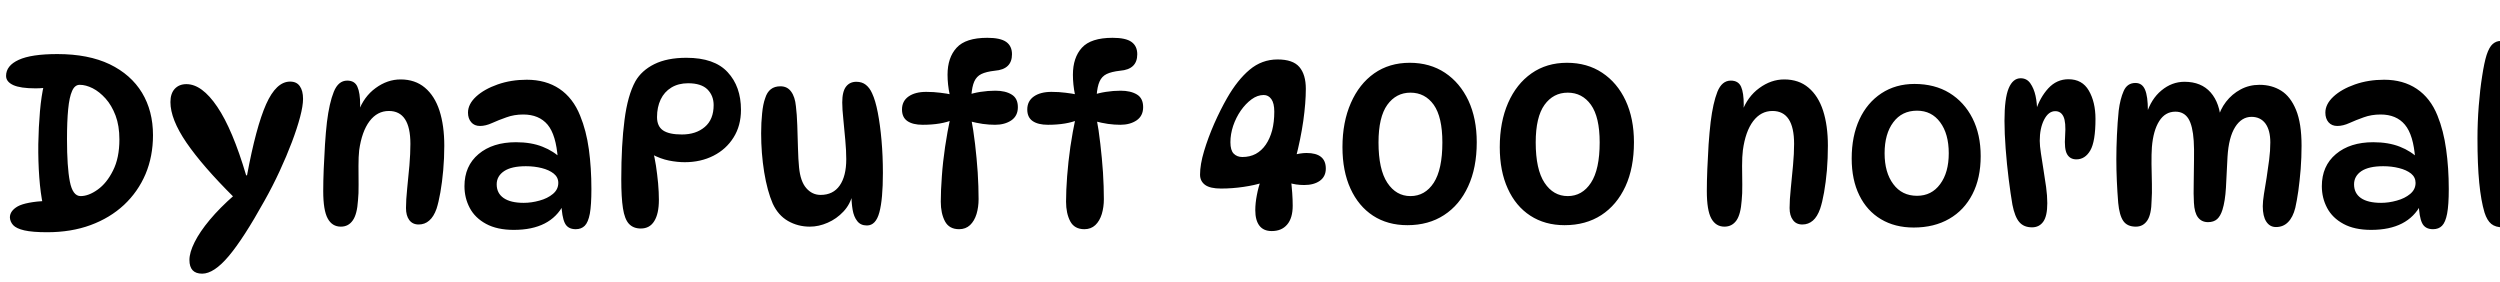 <svg xmlns="http://www.w3.org/2000/svg" xmlns:xlink="http://www.w3.org/1999/xlink" width="255.24" height="28.8"><path fill="black" d="M4.82 23.71L4.82 23.71Q3.31 23.71 2.48 23.52Q1.66 23.33 1.34 22.98Q1.03 22.63 1.01 22.20L1.01 22.20Q1.01 21.53 1.81 21.07Q2.62 20.62 4.78 20.50L4.78 20.50L4.39 20.95Q4.13 19.73 4.01 18.10Q3.89 16.46 3.91 14.71Q3.94 12.96 4.08 11.36Q4.22 9.77 4.49 8.64L4.49 8.64L6.58 8.50Q6.05 8.71 5.26 8.87Q4.46 9.02 3.62 9.02L3.62 9.02Q2.09 9.02 1.36 8.69Q0.62 8.35 0.62 7.75L0.62 7.75Q0.62 6.70 1.91 6.11Q3.19 5.52 5.86 5.52L5.86 5.52Q9.02 5.52 11.20 6.56Q13.37 7.61 14.50 9.47Q15.62 11.33 15.62 13.80L15.62 13.80Q15.62 15.96 14.86 17.77Q14.09 19.58 12.66 20.92Q11.23 22.25 9.25 22.98Q7.27 23.71 4.82 23.71ZM8.23 20.02L8.23 20.02Q9.05 20.02 9.97 19.36Q10.90 18.70 11.54 17.41Q12.19 16.13 12.19 14.23L12.19 14.23Q12.19 12.84 11.80 11.80Q11.40 10.75 10.78 10.06Q10.15 9.36 9.46 9.01Q8.76 8.66 8.14 8.66L8.14 8.66Q7.63 8.66 7.36 9.29Q7.08 9.91 6.96 11.15Q6.84 12.38 6.84 14.21L6.84 14.21Q6.84 17.04 7.13 18.53Q7.42 20.02 8.23 20.02ZM20.64 27.94L20.64 27.94Q19.34 27.94 19.34 26.54L19.34 26.54Q19.34 25.78 19.87 24.72Q20.40 23.66 21.42 22.44Q22.44 21.22 23.90 19.94L23.90 19.94L23.88 20.14Q20.69 16.97 19.04 14.57Q17.40 12.17 17.40 10.42L17.40 10.42Q17.40 9.55 17.84 9.07Q18.29 8.59 19.03 8.59L19.03 8.59Q20.62 8.59 22.18 10.90Q23.74 13.20 25.13 17.90L25.13 17.90L25.22 17.90Q26.14 12.96 27.17 10.64Q28.20 8.33 29.62 8.33L29.62 8.33Q30.29 8.33 30.61 8.80Q30.94 9.26 30.94 10.10L30.94 10.10Q30.94 10.80 30.64 11.94Q30.34 13.08 29.80 14.51Q29.26 15.94 28.55 17.47Q27.84 19.01 27 20.50L27 20.50Q24.86 24.36 23.35 26.15Q21.84 27.94 20.64 27.94ZM35.45 8.23L35.45 8.23Q36.22 8.23 36.49 8.86Q36.77 9.48 36.77 10.70L36.77 10.70Q36.77 10.99 36.73 11.32Q36.70 11.64 36.62 11.90L36.62 11.90L36.58 11.42Q37.15 9.86 38.35 8.99Q39.55 8.11 40.90 8.11L40.90 8.11Q42.38 8.11 43.38 8.95Q44.38 9.79 44.87 11.30Q45.36 12.82 45.36 14.88L45.36 14.88Q45.36 16.15 45.25 17.39Q45.14 18.62 44.96 19.64Q44.78 20.66 44.57 21.31L44.57 21.31Q44.28 22.13 43.82 22.52Q43.37 22.92 42.74 22.92L42.74 22.92Q42.12 22.92 41.78 22.46Q41.45 22.01 41.45 21.24L41.45 21.24Q41.45 20.42 41.57 19.26Q41.69 18.10 41.80 16.88Q41.90 15.67 41.90 14.69L41.90 14.69Q41.90 11.33 39.70 11.33L39.70 11.33Q38.52 11.33 37.73 12.37Q36.94 13.42 36.67 15.34L36.67 15.34Q36.60 15.98 36.60 16.94Q36.60 17.90 36.61 18.85Q36.62 19.80 36.55 20.45L36.55 20.45Q36.46 21.89 36.01 22.51Q35.57 23.14 34.80 23.14L34.80 23.14Q33.91 23.14 33.46 22.31Q33 21.48 33 19.51L33 19.51Q33 18.50 33.05 17.26Q33.10 16.01 33.18 14.75Q33.26 13.49 33.38 12.46L33.38 12.46Q33.62 10.51 34.08 9.37Q34.54 8.23 35.45 8.23ZM58.78 23.40L58.78 23.40Q57.96 23.40 57.66 22.76Q57.36 22.13 57.31 20.74L57.31 20.74L57.55 20.86Q56.21 23.47 52.46 23.47L52.46 23.47Q50.76 23.47 49.63 22.86Q48.50 22.25 47.96 21.23Q47.42 20.21 47.42 19.01L47.42 19.01Q47.42 16.94 48.86 15.73Q50.30 14.52 52.68 14.52L52.68 14.52Q54.24 14.52 55.39 14.98Q56.54 15.43 57.36 16.25L57.36 16.25L56.95 16.20Q56.78 13.78 55.91 12.73Q55.03 11.69 53.42 11.69L53.42 11.69Q52.49 11.69 51.70 11.98Q50.90 12.26 50.24 12.56Q49.58 12.86 49.01 12.86L49.01 12.86Q48.43 12.86 48.11 12.48Q47.78 12.10 47.78 11.50L47.78 11.50Q47.78 10.63 48.61 9.86Q49.44 9.10 50.81 8.62Q52.18 8.14 53.78 8.14L53.78 8.14Q55.73 8.14 57.12 9.07Q58.51 10.01 59.23 11.81L59.23 11.81Q59.86 13.34 60.12 15.24Q60.38 17.14 60.38 19.30L60.38 19.30Q60.38 20.93 60.22 21.82Q60.05 22.70 59.70 23.05Q59.35 23.40 58.78 23.40ZM53.47 20.71L53.47 20.71Q54.26 20.71 55.08 20.48Q55.90 20.26 56.45 19.80Q57 19.34 57 18.67L57 18.67Q57 18.10 56.53 17.72Q56.06 17.35 55.31 17.16Q54.55 16.97 53.69 16.97L53.69 16.97Q52.22 16.97 51.47 17.47Q50.71 17.98 50.71 18.82L50.71 18.82Q50.71 19.73 51.42 20.22Q52.13 20.71 53.47 20.71ZM70.08 5.90L70.08 5.90Q72.94 5.90 74.29 7.37Q75.65 8.83 75.65 11.21L75.65 11.21Q75.65 12.84 74.89 14.04Q74.14 15.24 72.84 15.90Q71.54 16.56 69.91 16.56L69.91 16.56Q69.14 16.56 68.29 16.39Q67.44 16.22 66.53 15.74L66.53 15.74L66.65 15.43Q66.84 16.03 66.97 16.91Q67.10 17.78 67.19 18.71Q67.27 19.63 67.27 20.40L67.27 20.40Q67.27 21.82 66.80 22.57Q66.34 23.33 65.42 23.33L65.42 23.33Q64.66 23.33 64.21 22.85Q63.77 22.37 63.60 21.26Q63.43 20.16 63.43 18.31L63.43 18.31Q63.43 14.76 63.76 12.25Q64.08 9.74 64.87 8.30L64.87 8.30Q65.50 7.20 66.80 6.55Q68.11 5.90 70.08 5.90ZM69.62 13.73L69.62 13.73Q71.06 13.73 71.96 12.96Q72.86 12.19 72.86 10.73L72.86 10.73Q72.86 9.77 72.23 9.13Q71.59 8.50 70.25 8.50L70.25 8.50Q69.26 8.50 68.54 8.94Q67.82 9.38 67.45 10.16Q67.08 10.94 67.08 11.95L67.08 11.95Q67.08 12.89 67.69 13.31Q68.30 13.73 69.62 13.73ZM88.51 23.02L88.51 23.02Q87.86 23.02 87.52 22.57Q87.17 22.13 87.05 21.42Q86.93 20.71 86.93 19.92L86.93 19.92L87.05 19.82Q86.81 20.86 86.11 21.60Q85.42 22.34 84.50 22.74Q83.59 23.14 82.68 23.14L82.68 23.14Q81.46 23.14 80.45 22.56Q79.44 21.98 78.89 20.78L78.89 20.78Q78.34 19.51 78.02 17.58Q77.71 15.65 77.71 13.61L77.71 13.61Q77.71 12.50 77.81 11.57Q77.90 10.63 78.12 10.03L78.12 10.03Q78.31 9.41 78.70 9.11Q79.08 8.81 79.68 8.81L79.68 8.81Q80.38 8.81 80.77 9.35Q81.17 9.89 81.26 10.85L81.26 10.85Q81.36 11.64 81.40 12.80Q81.43 13.97 81.47 15.13Q81.50 16.30 81.58 17.09L81.58 17.09Q81.72 18.53 82.32 19.21Q82.92 19.90 83.78 19.90L83.78 19.90Q85.06 19.90 85.73 18.94Q86.40 17.98 86.40 16.25L86.40 16.25Q86.40 15.38 86.30 14.29Q86.21 13.20 86.10 12.17Q85.99 11.14 85.99 10.46L85.99 10.46Q85.99 9.34 86.38 8.84Q86.76 8.35 87.43 8.35L87.43 8.35Q88.01 8.35 88.40 8.66Q88.80 8.98 89.04 9.53L89.04 9.53Q89.38 10.25 89.62 11.50Q89.86 12.74 90 14.33Q90.14 15.91 90.14 17.66L90.14 17.66Q90.14 20.35 89.78 21.68Q89.42 23.02 88.51 23.02ZM97.22 9.67L97.22 9.67L96.96 9.67Q96.74 8.62 96.74 7.63L96.74 7.63Q96.74 5.88 97.67 4.87Q98.59 3.86 100.80 3.86L100.80 3.86Q102.14 3.86 102.73 4.28Q103.32 4.70 103.32 5.54L103.32 5.54Q103.32 7.08 101.57 7.22L101.57 7.22Q100.68 7.32 100.19 7.56Q99.70 7.80 99.47 8.32Q99.24 8.83 99.17 9.77L99.17 9.77L98.74 9.72Q99.34 9.50 100.10 9.38Q100.87 9.26 101.62 9.26L101.62 9.26Q102.65 9.26 103.28 9.65Q103.92 10.03 103.92 10.94L103.92 10.94Q103.92 11.83 103.25 12.29Q102.58 12.74 101.59 12.74L101.59 12.74Q100.99 12.74 100.33 12.65Q99.67 12.55 99.02 12.38L99.02 12.38L99.14 12.02Q99.38 13.25 99.55 14.70Q99.72 16.15 99.82 17.60Q99.91 19.06 99.91 20.33L99.91 20.33Q99.91 21.14 99.70 21.85Q99.48 22.56 99.04 22.98Q98.59 23.40 97.92 23.40L97.92 23.40Q96.91 23.40 96.48 22.60Q96.05 21.79 96.05 20.59L96.05 20.59Q96.05 19.44 96.16 17.99Q96.26 16.54 96.49 14.99Q96.72 13.44 97.03 12L97.03 12L97.32 12.22Q96.10 12.74 94.20 12.74L94.20 12.74Q93.19 12.74 92.64 12.36Q92.09 11.98 92.09 11.18L92.09 11.18Q92.09 10.32 92.76 9.85Q93.43 9.38 94.56 9.38L94.56 9.38Q95.33 9.38 96.01 9.47Q96.70 9.55 97.22 9.67ZM110.02 9.67L110.02 9.67L109.75 9.67Q109.54 8.62 109.54 7.63L109.54 7.63Q109.54 5.88 110.46 4.87Q111.38 3.86 113.59 3.86L113.59 3.86Q114.94 3.86 115.52 4.28Q116.11 4.70 116.11 5.54L116.11 5.54Q116.11 7.08 114.36 7.22L114.36 7.22Q113.47 7.32 112.98 7.56Q112.49 7.80 112.26 8.32Q112.03 8.83 111.96 9.77L111.96 9.77L111.53 9.72Q112.13 9.50 112.90 9.38Q113.66 9.26 114.41 9.26L114.41 9.26Q115.44 9.26 116.08 9.65Q116.71 10.03 116.71 10.94L116.71 10.94Q116.71 11.83 116.04 12.29Q115.37 12.74 114.38 12.74L114.38 12.74Q113.78 12.74 113.12 12.65Q112.46 12.55 111.82 12.38L111.82 12.38L111.94 12.02Q112.18 13.25 112.34 14.70Q112.51 16.15 112.61 17.60Q112.70 19.06 112.70 20.33L112.70 20.33Q112.70 21.14 112.49 21.85Q112.27 22.56 111.83 22.98Q111.38 23.40 110.71 23.40L110.71 23.40Q109.70 23.40 109.27 22.60Q108.84 21.79 108.84 20.59L108.84 20.59Q108.84 19.44 108.95 17.99Q109.06 16.54 109.28 14.99Q109.51 13.44 109.82 12L109.82 12L110.11 12.22Q108.89 12.74 106.99 12.74L106.99 12.74Q105.98 12.74 105.43 12.36Q104.88 11.98 104.88 11.18L104.88 11.18Q104.88 10.32 105.55 9.85Q106.22 9.38 107.35 9.38L107.35 9.38Q108.12 9.38 108.80 9.47Q109.49 9.55 110.02 9.67ZM129.84 23.59L129.84 23.59Q129 23.59 128.58 23.04Q128.16 22.49 128.16 21.46L128.16 21.46Q128.16 20.74 128.32 19.92Q128.47 19.10 128.76 18.31L128.76 18.31L128.90 18.65Q128.11 18.91 126.96 19.08Q125.81 19.25 124.66 19.25L124.66 19.25Q123.55 19.25 123.04 18.88Q122.52 18.50 122.52 17.83L122.52 17.83Q122.52 16.80 122.93 15.43Q123.34 14.06 123.97 12.62Q124.61 11.18 125.28 10.01L125.28 10.01Q126.34 8.16 127.58 7.12Q128.83 6.07 130.44 6.07L130.44 6.07Q132 6.07 132.66 6.84Q133.32 7.61 133.32 9.07L133.32 9.07Q133.32 10.49 133.06 12.35Q132.79 14.21 132.29 16.13L132.29 16.13L131.98 15.86Q132.31 15.74 132.70 15.68Q133.08 15.62 133.39 15.62L133.39 15.62Q135.36 15.62 135.36 17.21L135.36 17.21Q135.36 18.02 134.75 18.46Q134.14 18.89 133.15 18.89L133.15 18.89Q132.72 18.89 132.32 18.83Q131.93 18.77 131.64 18.67L131.64 18.67L131.83 18.55Q131.88 19.01 131.93 19.69Q131.98 20.38 131.98 21L131.98 21Q131.98 22.27 131.41 22.93Q130.85 23.59 129.84 23.59ZM126.84 16.03L126.84 16.03Q127.61 16.03 128.21 15.71Q128.81 15.38 129.23 14.77Q129.65 14.16 129.88 13.31Q130.10 12.46 130.10 11.40L130.10 11.40Q130.10 10.54 129.80 10.12Q129.50 9.70 129.02 9.70L129.02 9.70Q128.38 9.70 127.78 10.14Q127.18 10.58 126.68 11.29Q126.19 12 125.90 12.85Q125.62 13.70 125.62 14.52L125.62 14.52Q125.62 15.34 125.95 15.68Q126.29 16.03 126.84 16.03ZM143.69 22.99L143.69 22.99Q141.67 22.99 140.18 22.02Q138.70 21.05 137.88 19.26Q137.06 17.47 137.06 15.02L137.06 15.02Q137.06 12.46 137.92 10.51Q138.77 8.57 140.30 7.49Q141.84 6.41 143.93 6.41L143.93 6.41Q145.99 6.41 147.53 7.43Q149.06 8.45 149.92 10.27Q150.77 12.10 150.77 14.52L150.77 14.52Q150.77 17.14 149.89 19.03Q149.02 20.93 147.43 21.96Q145.85 22.99 143.69 22.99ZM144 20.02L144 20.02Q145.49 20.02 146.38 18.66Q147.26 17.30 147.26 14.54L147.26 14.54Q147.26 11.95 146.38 10.70Q145.49 9.46 144 9.46L144 9.46Q142.54 9.46 141.64 10.70Q140.74 11.95 140.74 14.54L140.74 14.54Q140.74 17.30 141.64 18.66Q142.54 20.02 144 20.02ZM159.74 22.99L159.74 22.99Q157.73 22.99 156.24 22.02Q154.75 21.05 153.94 19.26Q153.12 17.47 153.12 15.02L153.12 15.02Q153.12 12.46 153.97 10.51Q154.82 8.57 156.36 7.49Q157.90 6.41 159.98 6.41L159.98 6.41Q162.05 6.41 163.58 7.43Q165.12 8.45 165.97 10.27Q166.82 12.10 166.82 14.52L166.82 14.52Q166.82 17.14 165.95 19.03Q165.07 20.93 163.49 21.96Q161.90 22.99 159.74 22.99ZM160.06 20.02L160.06 20.02Q161.54 20.02 162.43 18.66Q163.32 17.30 163.32 14.54L163.32 14.54Q163.32 11.95 162.43 10.70Q161.54 9.46 160.06 9.46L160.06 9.46Q158.59 9.46 157.69 10.70Q156.79 11.95 156.79 14.54L156.79 14.54Q156.79 17.30 157.69 18.66Q158.59 20.02 160.06 20.02ZM176.71 8.23L176.71 8.23Q177.48 8.23 177.76 8.86Q178.03 9.48 178.03 10.70L178.03 10.70Q178.03 10.99 178.00 11.32Q177.96 11.64 177.89 11.90L177.89 11.90L177.84 11.42Q178.42 9.86 179.62 8.99Q180.82 8.11 182.16 8.11L182.16 8.11Q183.65 8.11 184.64 8.95Q185.64 9.79 186.13 11.30Q186.62 12.82 186.62 14.88L186.62 14.88Q186.62 16.15 186.52 17.39Q186.41 18.62 186.23 19.64Q186.05 20.66 185.83 21.31L185.83 21.31Q185.54 22.13 185.09 22.52Q184.63 22.92 184.01 22.92L184.01 22.92Q183.38 22.92 183.05 22.46Q182.71 22.01 182.71 21.24L182.71 21.24Q182.71 20.42 182.83 19.26Q182.95 18.10 183.06 16.88Q183.17 15.67 183.17 14.69L183.17 14.69Q183.17 11.33 180.96 11.33L180.96 11.33Q179.78 11.33 178.99 12.37Q178.20 13.42 177.94 15.34L177.94 15.34Q177.86 15.98 177.86 16.94Q177.86 17.90 177.88 18.85Q177.89 19.80 177.82 20.45L177.82 20.45Q177.72 21.89 177.28 22.51Q176.83 23.14 176.06 23.14L176.06 23.14Q175.18 23.14 174.72 22.31Q174.26 21.48 174.26 19.51L174.26 19.51Q174.26 18.50 174.31 17.26Q174.36 16.01 174.44 14.75Q174.53 13.49 174.65 12.46L174.65 12.46Q174.89 10.51 175.34 9.37Q175.80 8.23 176.71 8.23ZM195.38 23.23L195.38 23.23Q193.46 23.23 192.04 22.38Q190.61 21.53 189.83 19.94Q189.05 18.36 189.05 16.18L189.05 16.18Q189.05 13.90 189.84 12.19Q190.63 10.49 192.08 9.53Q193.54 8.57 195.46 8.57L195.46 8.57Q197.52 8.57 199.03 9.49Q200.54 10.42 201.38 12.07Q202.22 13.73 202.22 15.94L202.22 15.94Q202.22 18.19 201.38 19.82Q200.54 21.46 199.01 22.34Q197.47 23.23 195.38 23.23ZM195.72 19.99L195.72 19.99Q197.21 19.99 198.08 18.80Q198.96 17.62 198.96 15.65L198.96 15.65Q198.96 13.66 198.08 12.48Q197.21 11.30 195.72 11.30L195.72 11.30Q194.18 11.30 193.30 12.48Q192.41 13.66 192.41 15.65L192.41 15.65Q192.41 17.62 193.30 18.80Q194.18 19.99 195.72 19.99ZM204.65 12.34L204.65 12.34Q204.65 10.03 205.08 9.01Q205.51 7.99 206.30 7.99L206.30 7.99Q206.93 7.99 207.29 8.51Q207.65 9.02 207.82 9.78Q207.98 10.54 207.98 11.30L207.98 11.30L207.86 11.26Q208.27 9.96 209.12 9.02Q209.98 8.09 211.18 8.09L211.18 8.09Q212.59 8.09 213.26 9.25Q213.94 10.42 213.94 12.14L213.94 12.14Q213.94 14.45 213.41 15.36Q212.88 16.27 211.99 16.27L211.99 16.27Q211.34 16.27 211.04 15.74Q210.74 15.22 210.84 13.87L210.84 13.87Q210.94 12.46 210.67 11.90Q210.41 11.35 209.83 11.35L209.83 11.35Q209.14 11.35 208.69 12.23Q208.25 13.10 208.25 14.38L208.25 14.38Q208.25 14.88 208.37 15.65Q208.49 16.42 208.63 17.32Q208.78 18.22 208.90 19.10Q209.02 19.99 209.02 20.74L209.02 20.74Q209.02 22.06 208.61 22.63Q208.20 23.21 207.46 23.21L207.46 23.21Q206.62 23.21 206.16 22.67Q205.70 22.13 205.46 20.90L205.46 20.90Q205.27 19.80 205.08 18.29Q204.89 16.78 204.77 15.19Q204.65 13.61 204.65 12.34ZM226.75 12.46L226.42 12.17Q226.66 11.18 227.27 10.39Q227.88 9.60 228.76 9.13Q229.63 8.66 230.69 8.66L230.69 8.66Q231.94 8.66 232.90 9.26Q233.86 9.86 234.42 11.23Q234.98 12.60 234.98 14.88L234.98 14.88Q234.98 16.06 234.89 17.26Q234.79 18.46 234.65 19.49Q234.50 20.52 234.34 21.22L234.34 21.22Q234.10 22.18 233.60 22.68Q233.11 23.18 232.37 23.18L232.37 23.18Q231.74 23.18 231.38 22.63Q231.02 22.08 231.02 21.05L231.02 21.05Q231.02 20.57 231.14 19.81Q231.26 19.06 231.41 18.16Q231.55 17.26 231.67 16.32Q231.79 15.38 231.79 14.54L231.79 14.54Q231.79 13.30 231.29 12.61Q230.78 11.93 229.87 11.93L229.87 11.93Q228.86 11.93 228.20 12.97Q227.54 14.02 227.42 16.01L227.42 16.01Q227.33 17.78 227.26 19.16Q227.18 20.54 226.90 21.43L226.90 21.43Q226.70 22.06 226.36 22.37Q226.01 22.68 225.43 22.68L225.43 22.68Q224.78 22.68 224.41 22.20Q224.04 21.72 223.99 20.69L223.99 20.69Q223.94 19.82 223.97 18.65Q223.99 17.47 224.00 16.31Q224.02 15.14 223.97 14.38L223.97 14.38Q223.87 12.84 223.43 12.12Q222.98 11.40 222.10 11.40L222.10 11.40Q221.06 11.40 220.45 12.36Q219.84 13.32 219.70 15.02L219.70 15.02Q219.65 15.72 219.66 16.74Q219.67 17.76 219.70 18.77Q219.72 19.78 219.67 20.45L219.67 20.45Q219.65 21.89 219.23 22.51Q218.81 23.14 218.06 23.14L218.06 23.14Q217.18 23.14 216.78 22.56Q216.38 21.98 216.26 20.71L216.26 20.71Q216.17 19.58 216.12 18.47Q216.07 17.35 216.07 16.25L216.07 16.25Q216.07 15.12 216.13 13.80Q216.19 12.48 216.31 11.30L216.31 11.30Q216.46 10.10 216.82 9.29Q217.18 8.47 218.02 8.47L218.02 8.47Q218.71 8.47 219.00 9.16Q219.29 9.84 219.29 11.26L219.29 11.26Q219.29 11.74 219.22 12.14L219.22 12.14L219.14 11.66Q219.62 10.10 220.68 9.23Q221.74 8.35 223.03 8.35L223.03 8.35Q224.74 8.35 225.70 9.44Q226.66 10.54 226.75 12.46L226.75 12.46ZM248.40 23.40L248.40 23.40Q247.58 23.40 247.28 22.76Q246.98 22.13 246.94 20.74L246.94 20.74L247.18 20.86Q245.83 23.47 242.09 23.47L242.09 23.47Q240.38 23.47 239.26 22.86Q238.13 22.25 237.59 21.23Q237.05 20.21 237.05 19.01L237.05 19.01Q237.05 16.94 238.49 15.73Q239.93 14.52 242.30 14.52L242.30 14.52Q243.86 14.52 245.02 14.98Q246.17 15.43 246.98 16.25L246.98 16.25L246.58 16.20Q246.41 13.78 245.53 12.73Q244.66 11.69 243.05 11.69L243.05 11.69Q242.11 11.69 241.32 11.98Q240.53 12.26 239.87 12.56Q239.21 12.86 238.63 12.86L238.63 12.86Q238.06 12.86 237.73 12.48Q237.41 12.10 237.41 11.50L237.41 11.50Q237.41 10.63 238.24 9.86Q239.06 9.10 240.43 8.62Q241.80 8.14 243.41 8.14L243.41 8.14Q245.35 8.14 246.74 9.07Q248.14 10.01 248.86 11.81L248.86 11.81Q249.48 13.34 249.74 15.24Q250.01 17.14 250.01 19.30L250.01 19.30Q250.01 20.93 249.84 21.82Q249.67 22.70 249.32 23.05Q248.98 23.40 248.40 23.40ZM243.10 20.71L243.10 20.71Q243.89 20.71 244.70 20.48Q245.52 20.26 246.07 19.80Q246.62 19.34 246.62 18.67L246.62 18.67Q246.62 18.10 246.16 17.72Q245.69 17.35 244.93 17.16Q244.18 16.97 243.31 16.97L243.31 16.97Q241.85 16.97 241.09 17.47Q240.34 17.98 240.34 18.82L240.34 18.82Q240.34 19.73 241.04 20.22Q241.75 20.71 243.10 20.71ZM255.53 23.21L255.53 23.21Q254.78 23.21 254.35 22.86Q253.92 22.51 253.66 21.70L253.66 21.70Q253.30 20.50 253.12 18.66Q252.94 16.82 252.94 14.14L252.94 14.14Q252.94 12.48 253.07 10.81Q253.20 9.14 253.42 7.76Q253.63 6.38 253.87 5.62L253.87 5.62Q254.14 4.80 254.50 4.49Q254.86 4.18 255.31 4.18L255.31 4.18Q255.79 4.18 256.08 4.50Q256.37 4.82 256.54 5.64L256.54 5.64Q256.68 6.43 256.76 7.58Q256.85 8.74 256.85 10.06L256.85 10.06Q256.85 11.86 256.68 13.85Q256.51 15.84 256.24 17.76Q255.96 19.68 255.58 21.29L255.58 21.29L254.90 20.95Q255.53 20.18 256.33 19.75Q257.14 19.32 257.81 19.32L257.81 19.32Q258.36 19.32 258.66 19.62Q258.96 19.92 258.96 20.54L258.96 20.54Q258.96 21.17 258.42 21.79Q257.88 22.42 257.09 22.81Q256.30 23.21 255.53 23.21Z"/></svg>